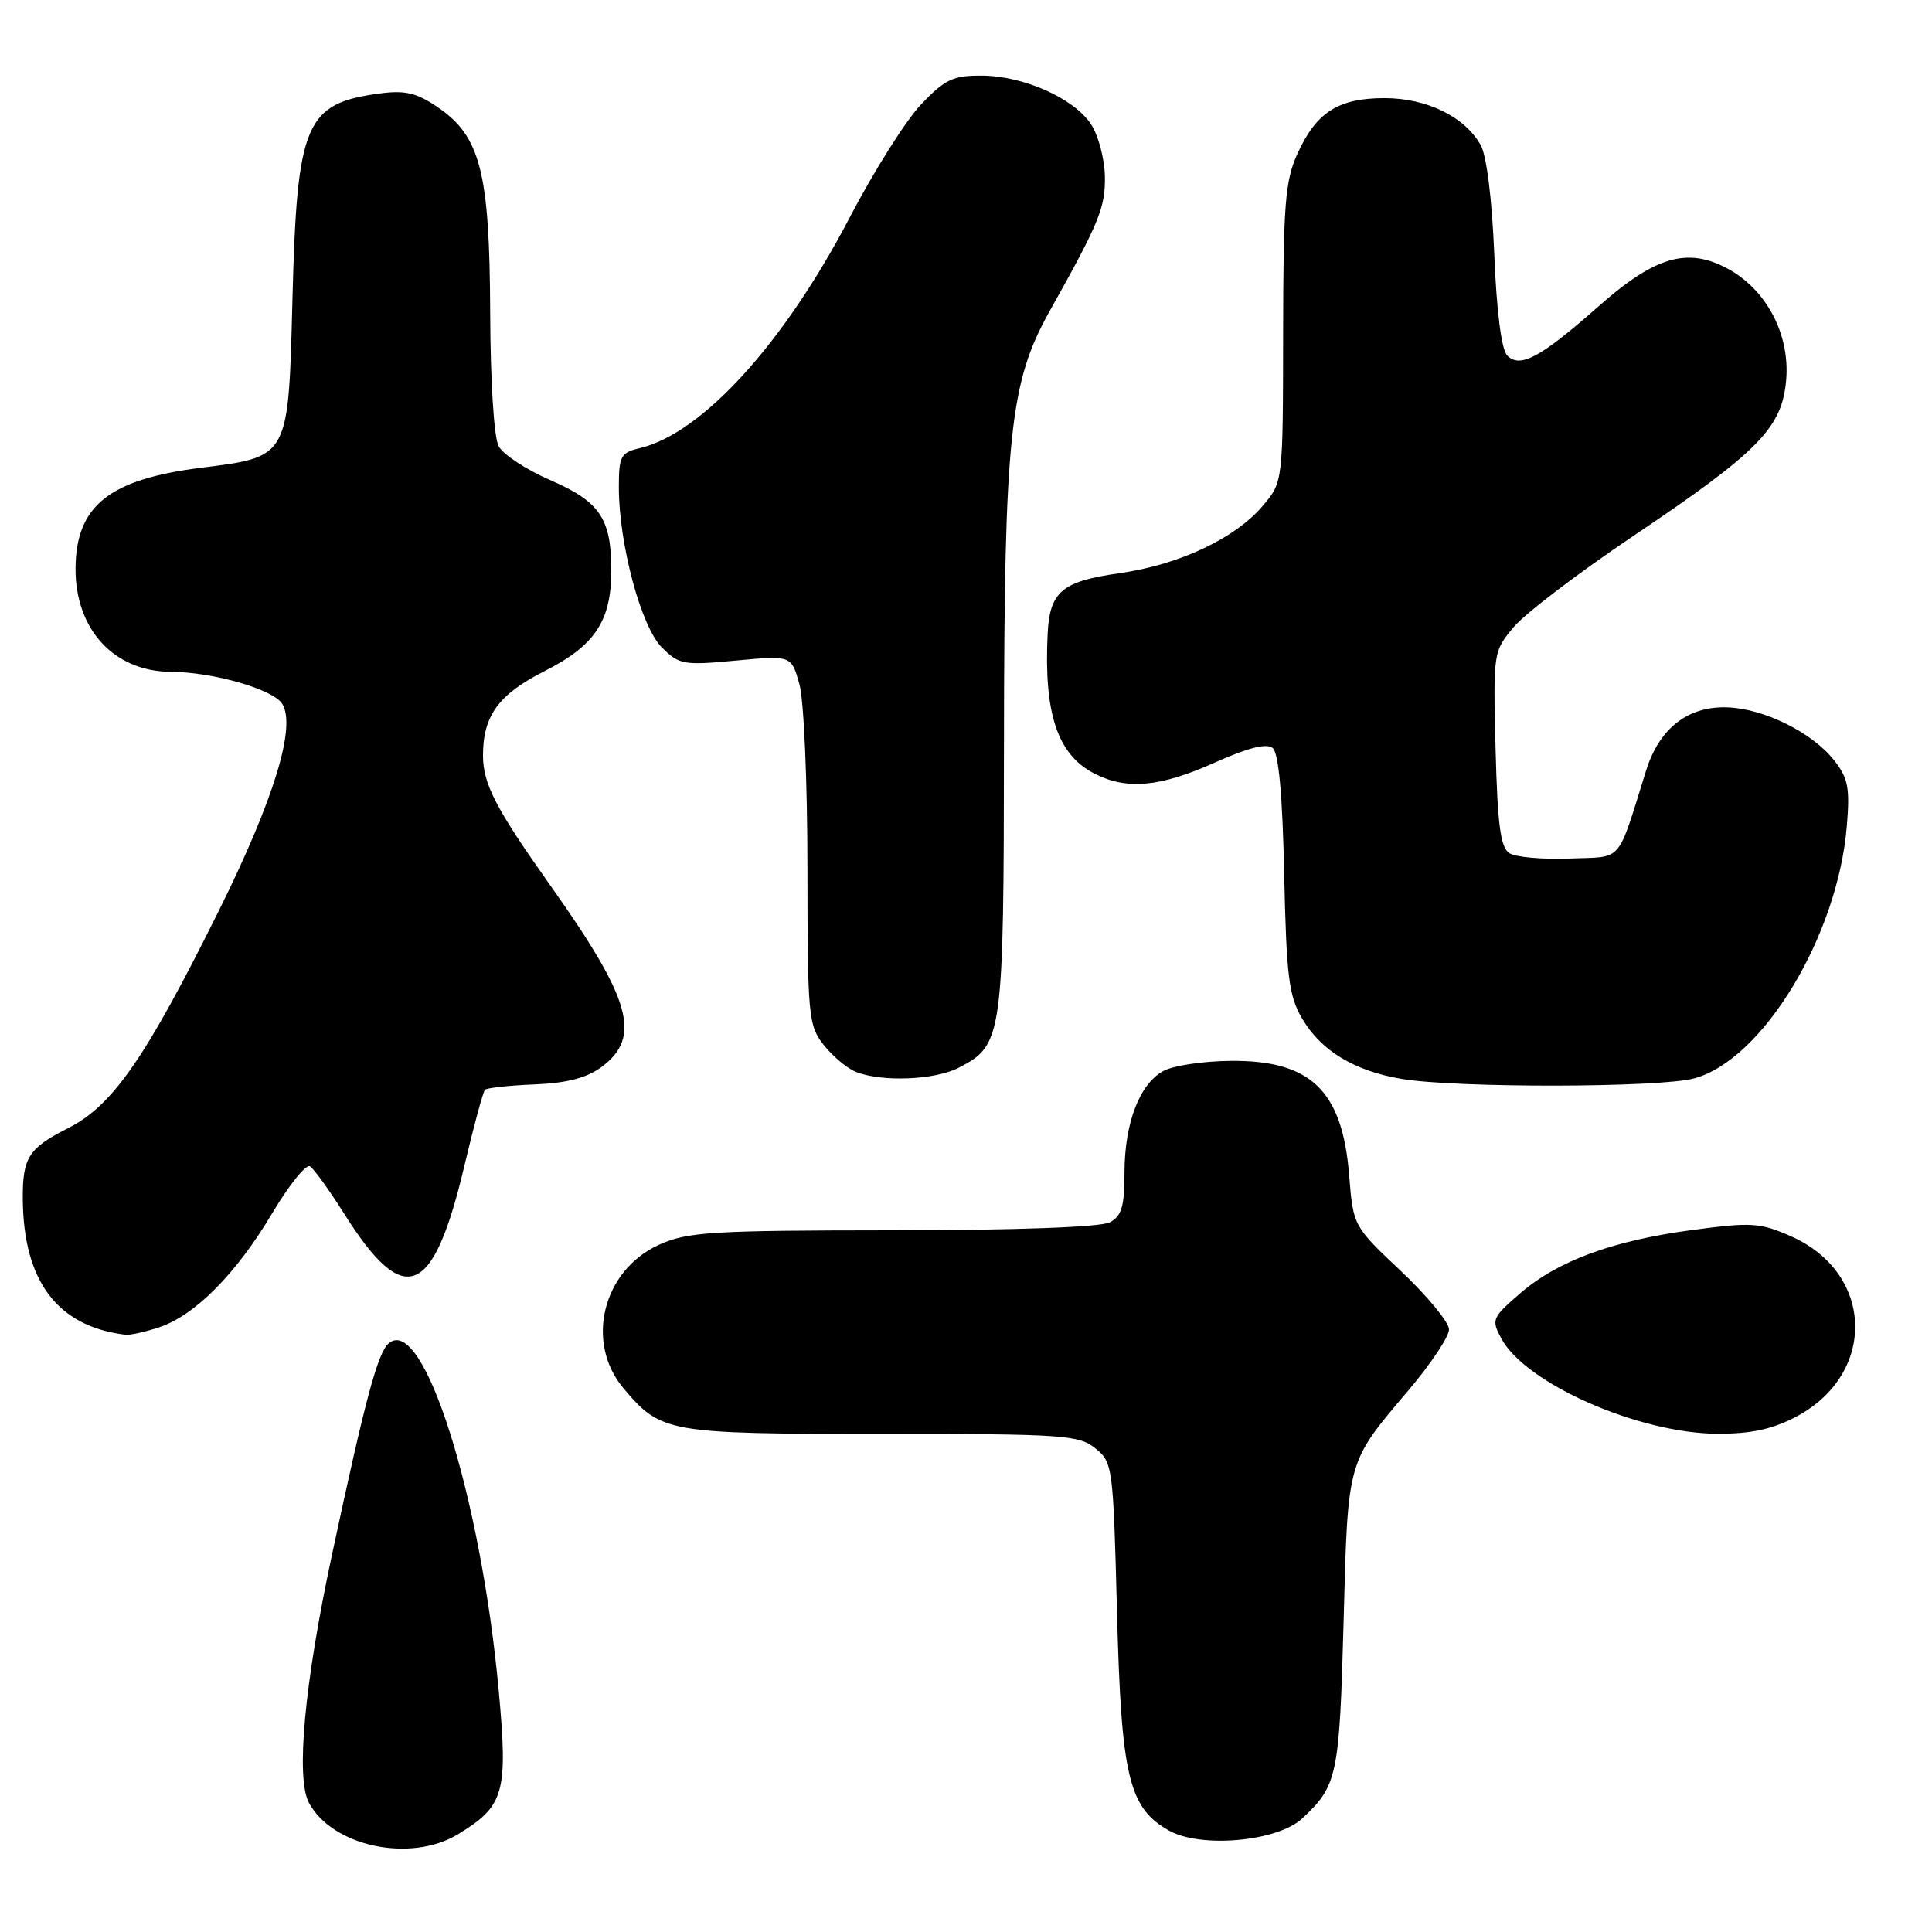 <?xml version="1.0" encoding="UTF-8" standalone="no"?>
<!DOCTYPE svg PUBLIC "-//W3C//DTD SVG 1.1//EN" "http://www.w3.org/Graphics/SVG/1.1/DTD/svg11.dtd" >
<svg xmlns="http://www.w3.org/2000/svg" xmlns:xlink="http://www.w3.org/1999/xlink" version="1.1" viewBox="0 0 256 256">
 <g >
 <path fill="currentColor"
d=" M 60.70 243.04 C 66.82 239.31 67.32 237.57 66.09 224.09 C 63.73 198.28 56.12 174.17 51.53 177.98 C 50.06 179.19 48.40 185.38 43.96 206.15 C 40.34 223.07 39.18 235.59 40.93 238.87 C 44.04 244.68 54.42 246.87 60.70 243.04 Z  M 172.56 240.95 C 177.21 236.61 177.48 235.33 178.03 215.00 C 178.61 193.22 178.41 193.93 186.66 184.19 C 189.60 180.72 192.00 177.11 192.00 176.16 C 192.00 175.21 189.14 171.74 185.66 168.45 C 179.31 162.46 179.31 162.46 178.77 155.73 C 177.87 144.49 173.69 140.46 163.04 140.57 C 159.44 140.60 155.45 141.20 154.17 141.90 C 150.99 143.62 149.00 148.83 149.00 155.43 C 149.00 159.84 148.62 161.13 147.07 161.96 C 145.87 162.60 134.84 163.01 118.32 163.02 C 94.14 163.04 91.09 163.23 87.32 164.94 C 79.85 168.33 77.49 177.87 82.62 183.96 C 87.58 189.85 88.42 190.00 116.84 190.00 C 140.87 190.00 142.95 190.14 145.14 191.91 C 147.44 193.77 147.51 194.30 148.01 213.66 C 148.57 235.40 149.55 239.54 154.88 242.55 C 159.11 244.94 169.28 244.02 172.56 240.95 Z  M 237.99 187.73 C 248.72 182.05 248.35 168.70 237.33 163.82 C 233.22 162.01 232.10 161.93 224.32 162.97 C 213.70 164.38 206.43 167.05 201.41 171.39 C 197.72 174.58 197.59 174.87 198.92 177.34 C 202.12 183.33 217.13 189.94 227.59 189.98 C 232.03 189.99 234.85 189.38 237.99 187.73 Z  M 21.10 175.87 C 25.84 174.29 31.32 168.76 36.07 160.76 C 38.30 157.02 40.55 154.22 41.07 154.54 C 41.59 154.87 43.63 157.69 45.60 160.82 C 53.60 173.51 57.40 171.98 61.56 154.37 C 62.79 149.15 64.01 144.66 64.26 144.40 C 64.52 144.15 67.48 143.82 70.83 143.69 C 75.15 143.51 77.75 142.83 79.72 141.37 C 85.05 137.41 83.64 132.44 72.93 117.34 C 65.68 107.11 64.00 103.87 64.00 100.10 C 64.00 94.82 66.07 92.00 72.18 88.91 C 78.83 85.55 81.00 82.28 81.00 75.60 C 81.00 68.71 79.50 66.48 72.94 63.63 C 69.75 62.25 66.65 60.22 66.07 59.12 C 65.45 57.97 64.98 50.49 64.95 41.32 C 64.88 22.82 63.66 18.04 57.98 14.19 C 55.18 12.29 53.67 11.93 50.27 12.39 C 40.47 13.70 39.36 16.31 38.76 39.32 C 38.21 60.83 38.39 60.49 26.58 61.99 C 14.41 63.53 10.05 67.05 10.01 75.35 C 9.98 83.42 15.12 88.98 22.65 89.02 C 28.24 89.05 36.17 91.33 37.39 93.25 C 39.28 96.25 36.31 105.94 29.00 120.67 C 19.26 140.26 14.94 146.49 9.02 149.49 C 3.78 152.14 2.99 153.38 3.02 158.83 C 3.09 169.77 7.60 175.75 16.60 176.86 C 17.21 176.94 19.23 176.49 21.10 175.87 Z  M 224.50 142.89 C 233.58 140.41 243.50 124.02 244.71 109.50 C 245.14 104.37 244.89 103.10 243.01 100.72 C 240.11 97.06 233.81 93.93 228.95 93.73 C 223.70 93.52 219.88 96.47 218.12 102.09 C 214.18 114.64 215.19 113.47 207.96 113.76 C 204.41 113.90 200.82 113.58 200.00 113.05 C 198.82 112.29 198.43 109.29 198.17 99.21 C 197.85 86.42 197.87 86.31 200.59 83.07 C 202.10 81.28 209.23 75.85 216.42 71.02 C 233.09 59.81 236.15 56.68 236.68 50.31 C 237.18 44.29 234.06 38.37 228.93 35.60 C 223.58 32.72 219.29 33.97 211.77 40.63 C 204.14 47.37 201.43 48.83 199.72 47.12 C 198.96 46.36 198.31 41.36 198.00 33.70 C 197.70 26.36 196.98 20.58 196.19 19.20 C 194.04 15.44 189.06 13.01 183.47 13.00 C 177.33 13.00 174.42 14.86 171.91 20.38 C 170.29 23.95 170.04 27.12 170.02 44.17 C 170.00 63.85 170.00 63.85 167.37 66.97 C 163.70 71.33 156.28 74.83 148.30 75.96 C 140.72 77.03 139.10 78.39 138.82 83.94 C 138.30 94.53 140.11 99.97 144.97 102.48 C 149.27 104.71 153.69 104.31 160.98 101.04 C 165.39 99.07 167.84 98.45 168.64 99.12 C 169.43 99.77 169.94 105.32 170.16 115.80 C 170.46 129.41 170.77 131.96 172.54 134.96 C 175.04 139.23 179.46 141.91 185.73 142.96 C 192.98 144.18 219.97 144.13 224.50 142.89 Z  M 127.03 141.48 C 132.87 138.46 133.00 137.58 133.03 98.30 C 133.07 57.66 133.82 50.63 139.06 41.27 C 145.67 29.47 146.49 27.48 146.40 23.31 C 146.35 21.01 145.53 17.93 144.58 16.48 C 142.32 13.03 135.64 10.05 130.10 10.02 C 126.28 10.00 125.21 10.51 122.06 13.82 C 120.06 15.91 115.81 22.65 112.61 28.78 C 103.89 45.51 93.03 57.44 84.75 59.39 C 82.25 59.98 82.00 60.45 82.00 64.57 C 82.00 72.06 84.94 83.03 87.68 85.77 C 89.99 88.08 90.56 88.18 97.50 87.53 C 104.86 86.84 104.86 86.84 105.93 90.67 C 106.52 92.80 106.99 103.64 106.99 115.12 C 107.00 134.66 107.11 135.87 109.14 138.45 C 110.31 139.94 112.23 141.55 113.39 142.02 C 116.80 143.40 123.87 143.12 127.03 141.48 Z "/>
</g>
</svg>